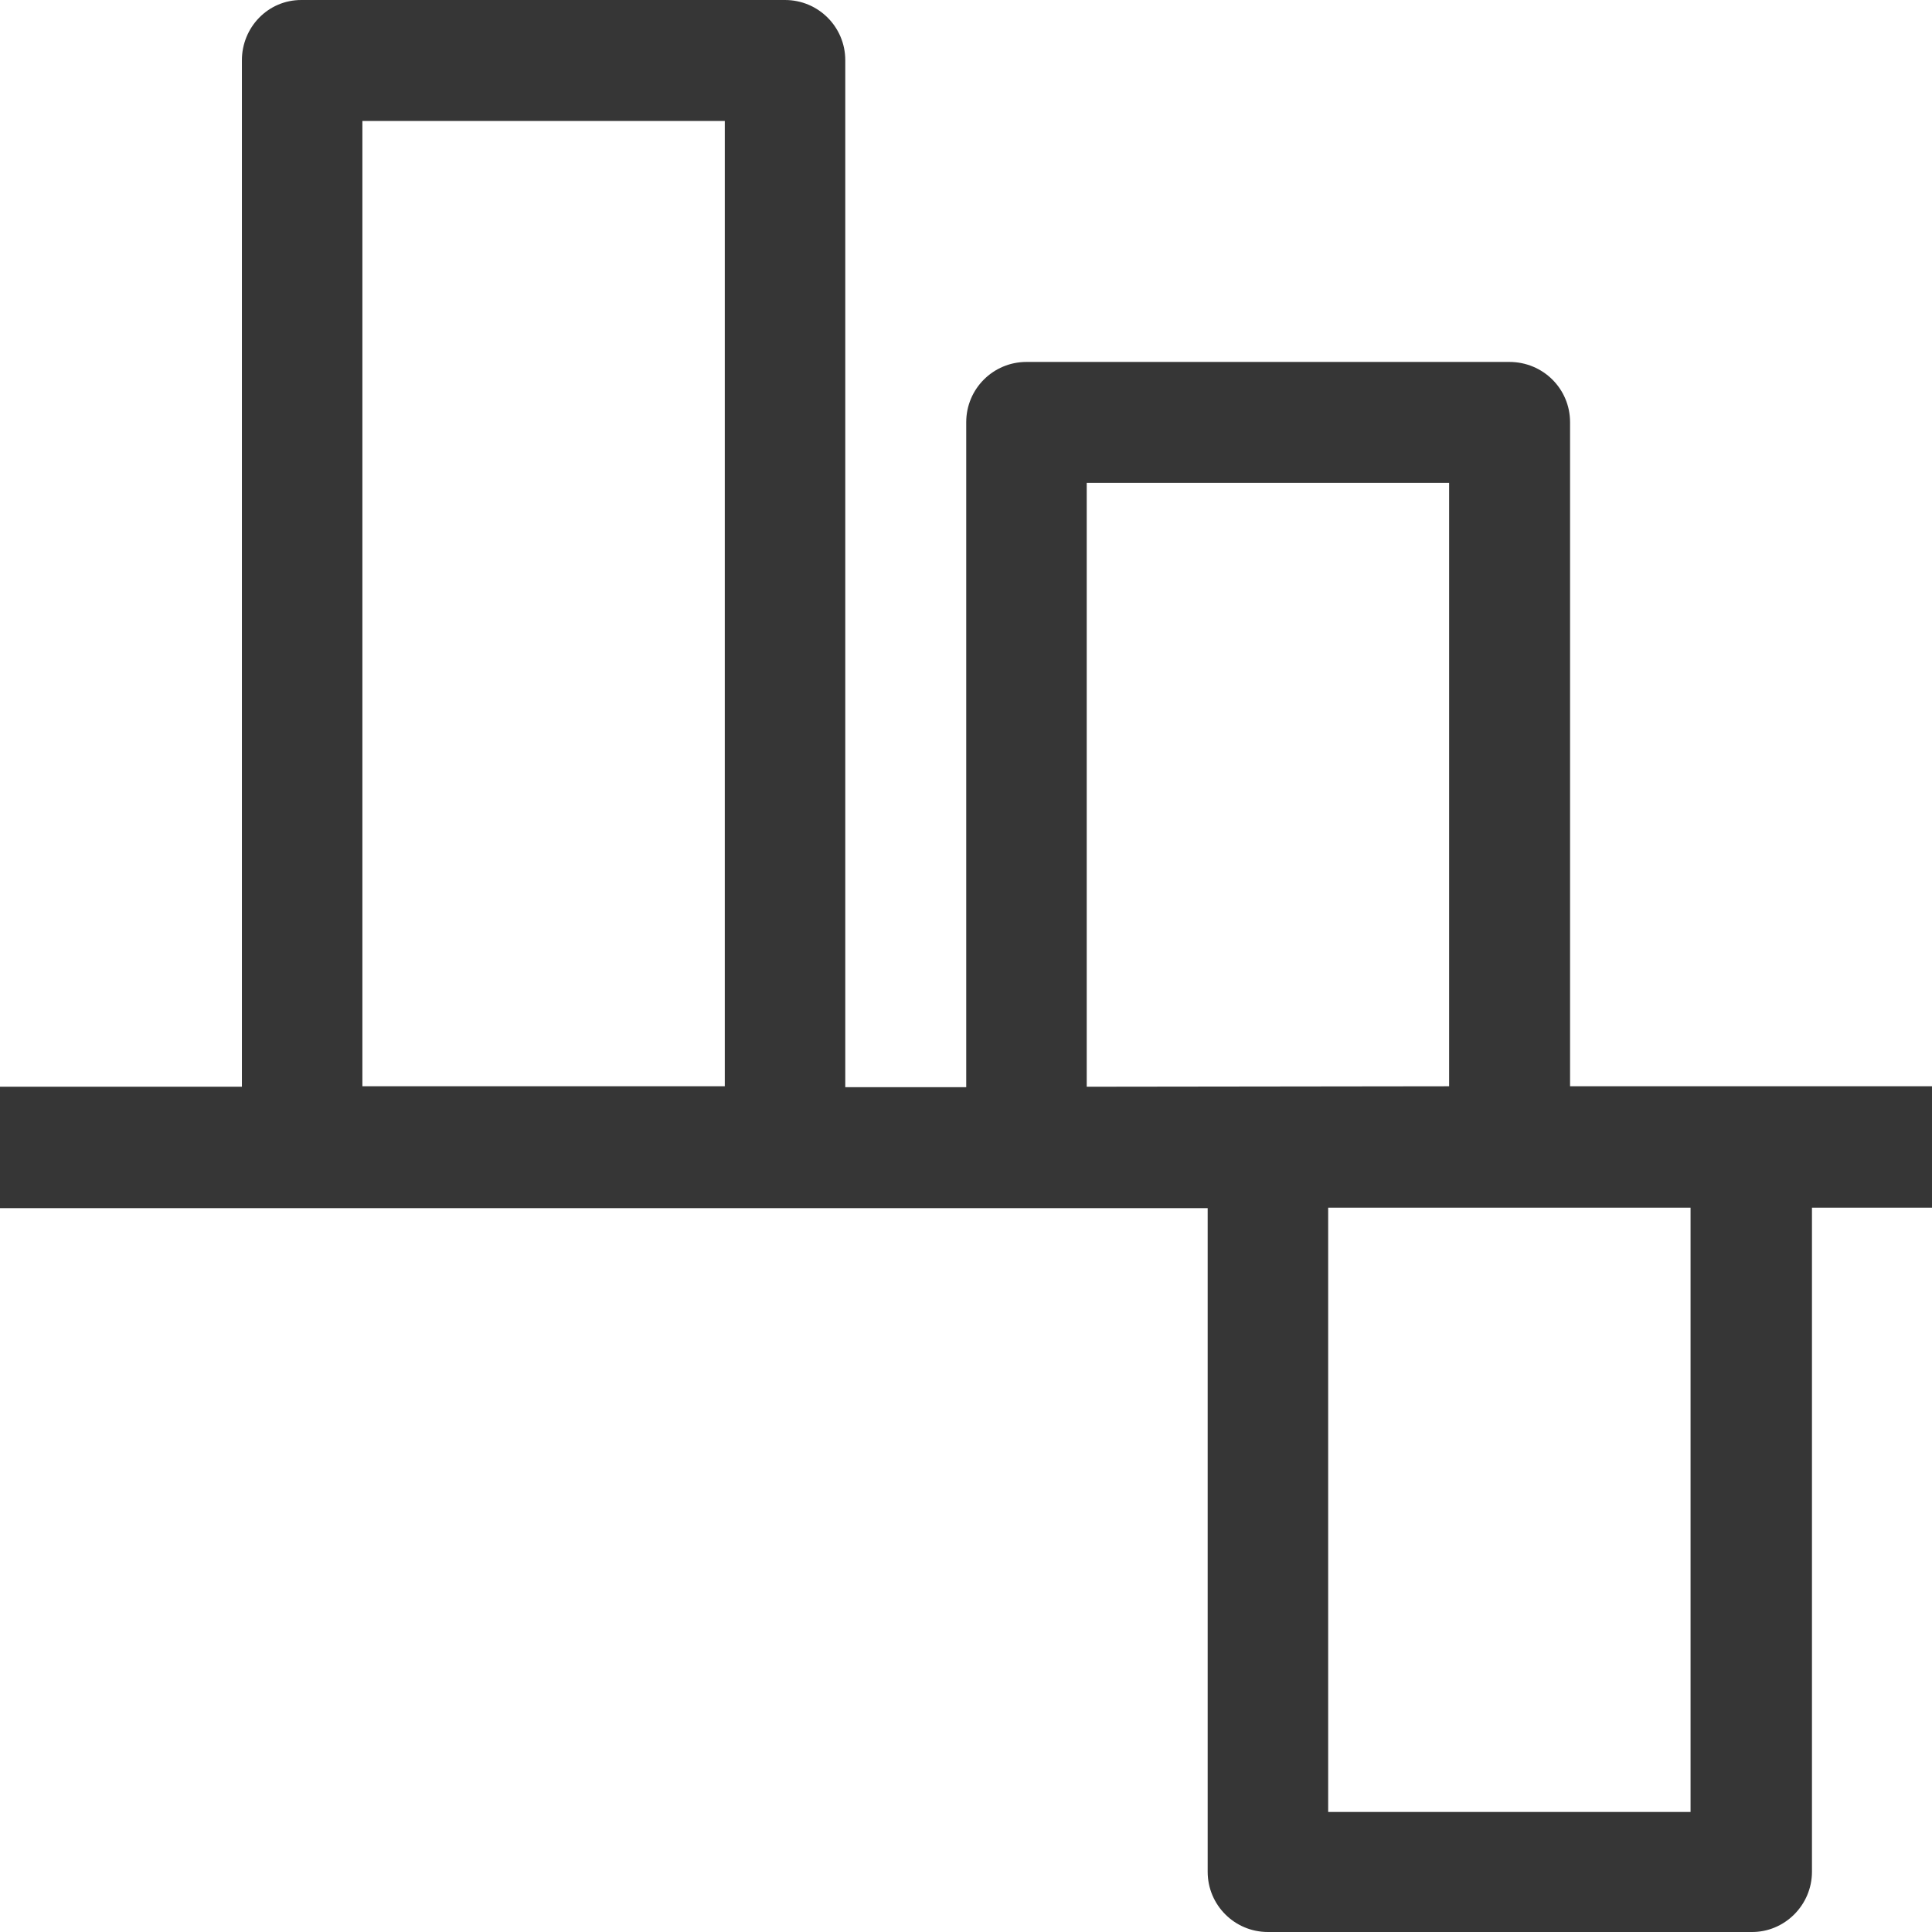 <?xml version="1.0" encoding="UTF-8"?>
<svg width="16" height="16" version="1.1" viewBox="0 0 4.233 4.233" xmlns="http://www.w3.org/2000/svg">
 <path d="m4.233 2.646h-0.263v1.455c2.1e-6 0.073-0.06 0.133-0.133 0.132h-1.059c-0.073 0-0.132-0.059-0.132-0.132v-1.454h-2.646v-0.266h0.53v-2.249c0-0.072 0.057-0.132 0.13-0.132h1.06c0.073 0 0.132 0.059 0.132 0.132v2.25h0.265v-1.457c0-0.073 0.059-0.132 0.132-0.132h1.058c0.074 0 0.133 0.059 0.133 0.132v1.455h0.793zm-0.529 1.324v-1.324h-0.794v1.324zm-0.529-1.59v-1.322h-0.794v1.323zm-1.587 0v-2.115h-0.794v2.115z" fill="#363636"/>
</svg>
